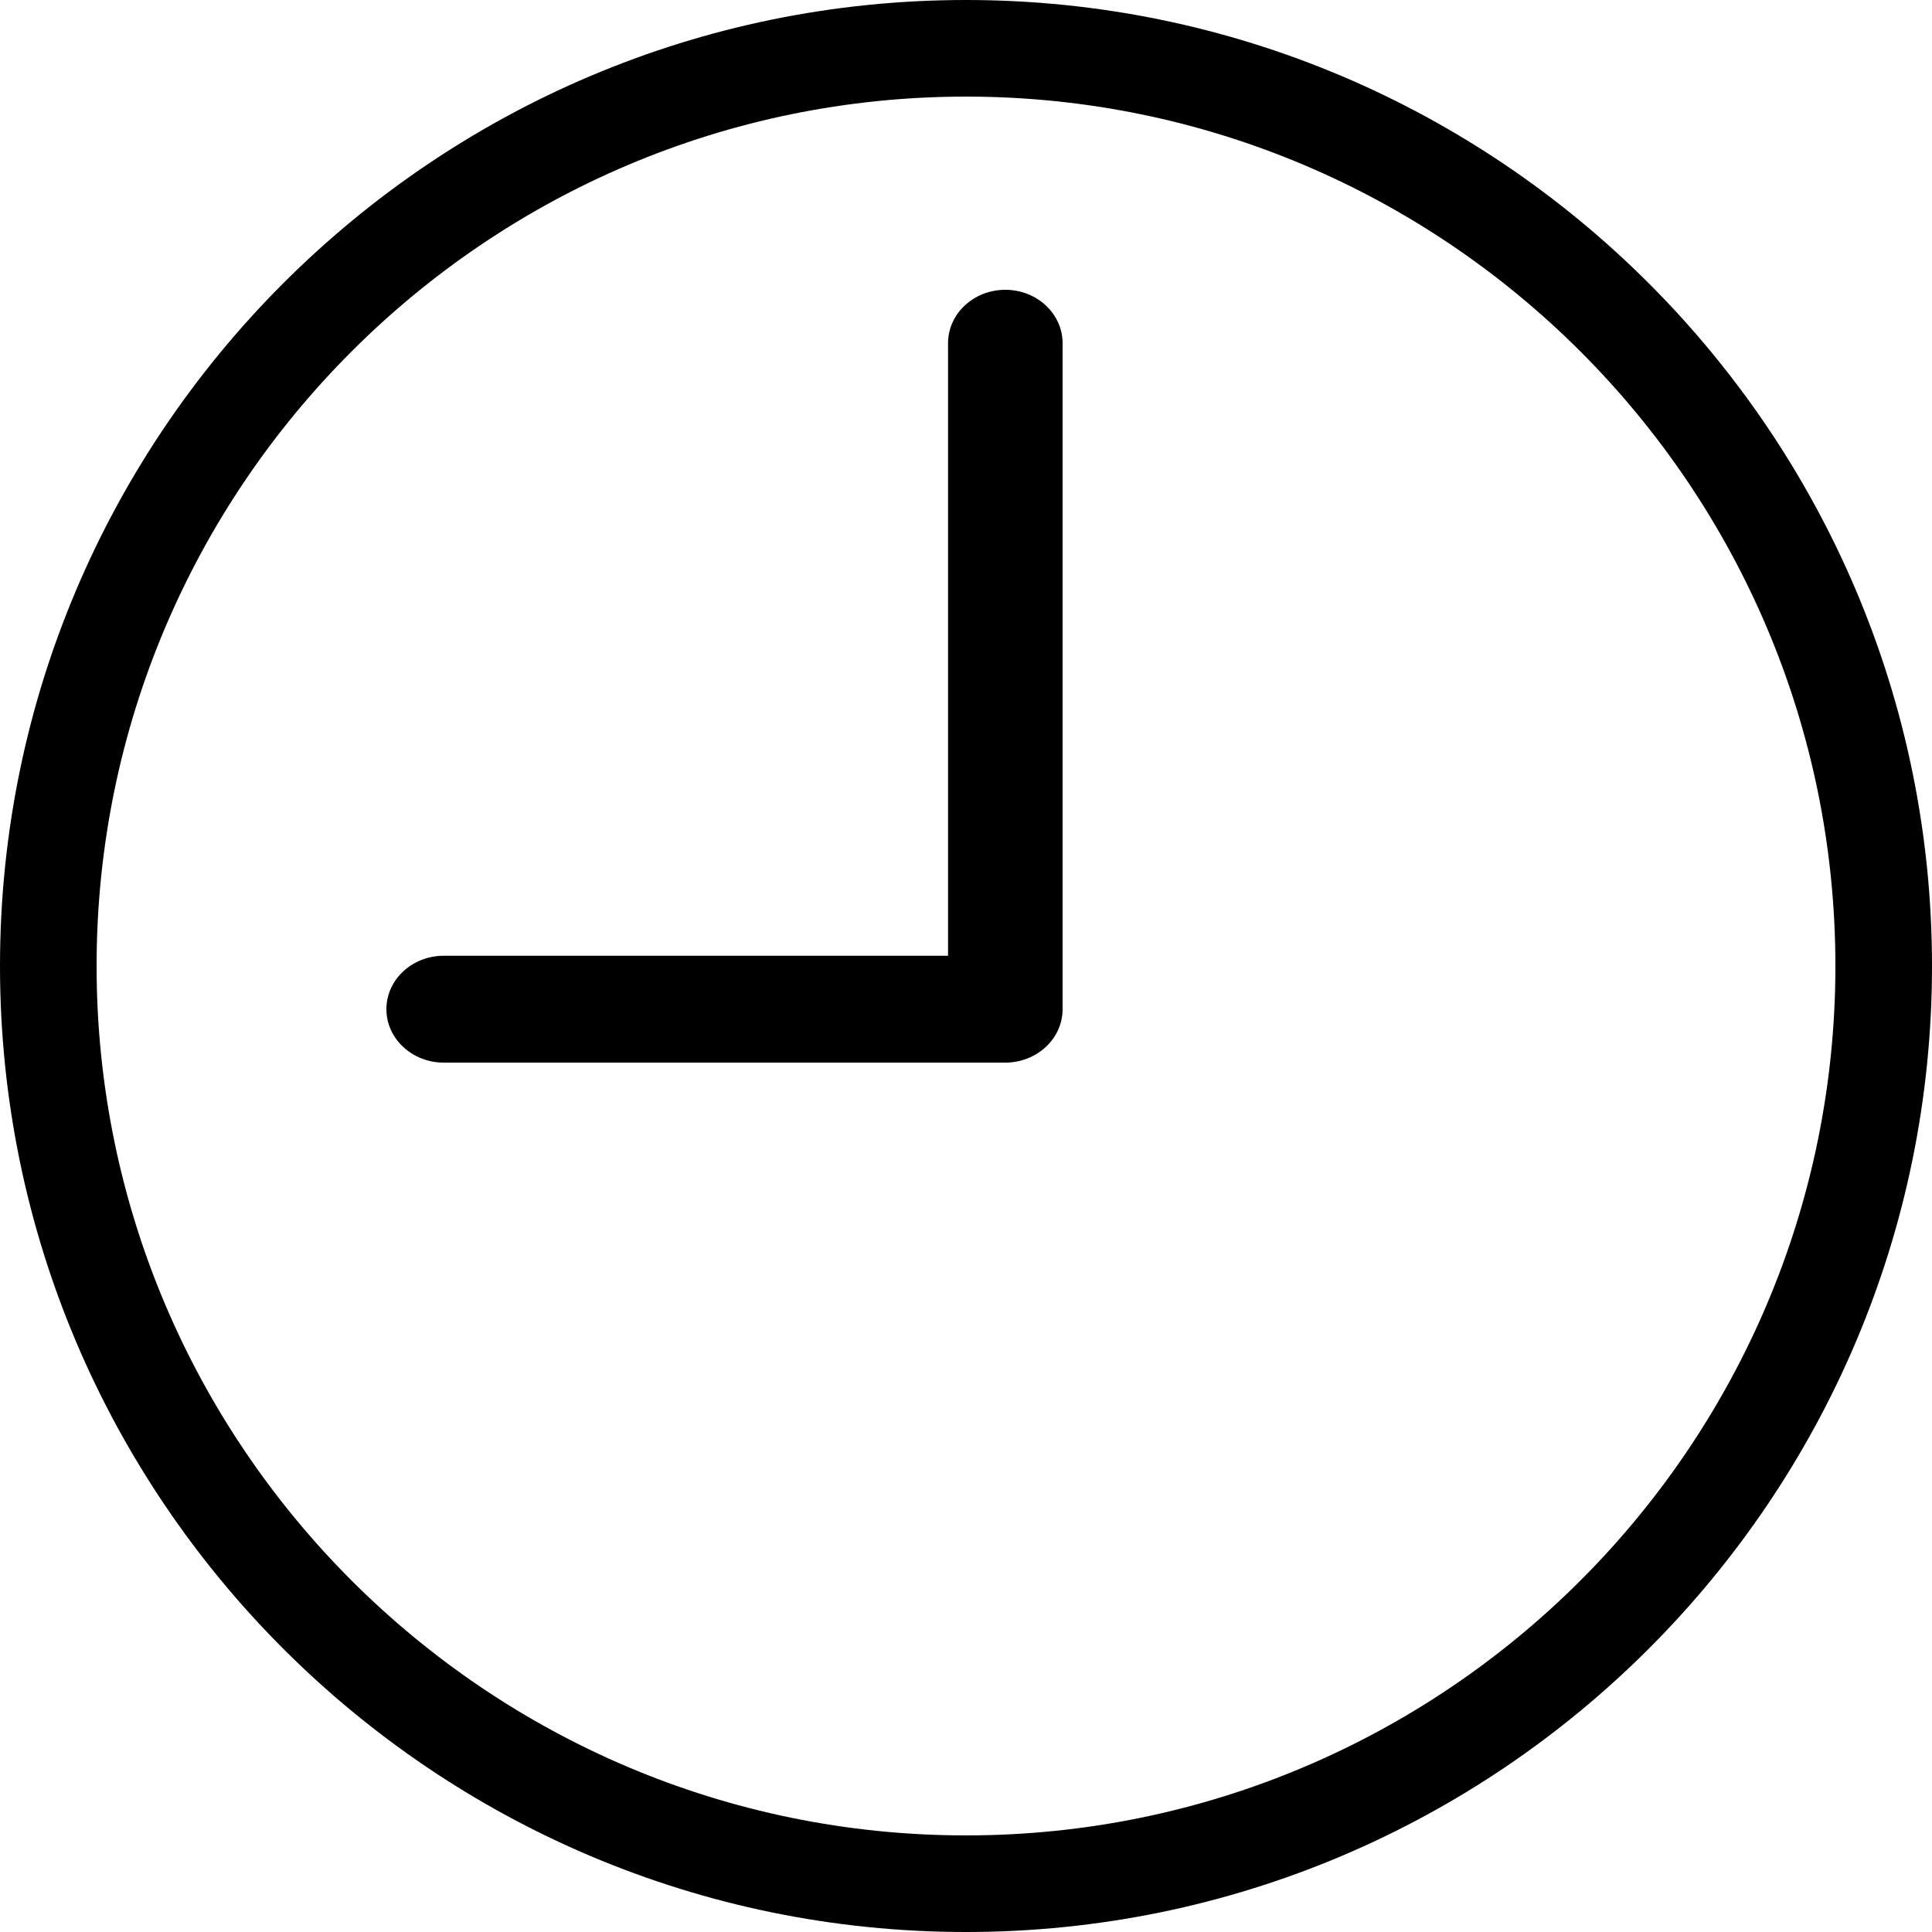 <?xml version="1.0" encoding="UTF-8"?>
<svg width="20px" height="20px" viewBox="0 0 20 20" version="1.1" xmlns="http://www.w3.org/2000/svg" xmlns:xlink="http://www.w3.org/1999/xlink">
    <!-- Generator: Sketch 46.2 (44496) - http://www.bohemiancoding.com/sketch -->
    <title>Shape</title>
    <desc>Created with Sketch.</desc>
    <defs></defs>
    <g id="Movies" stroke="none" stroke-width="1" fill="none" fill-rule="evenodd">
        <g id="Desktop-HD" transform="translate(-68, -1274)" fill-rule="nonzero" fill="#000000">
            <g id="Date" transform="translate(53, 1252)">
                <path d="M25,22 C19.486,22 15,26.486 15,32 C15,37.514 19.486,42 25,42 C30.514,42 35,37.514 35,32 C35,26.486 30.514,22 25,22 Z M25,41 C20.037,41 16,36.963 16,32 C16,27.037 20.037,23 25,23 C29.963,23 34,27.037 34,32 C34,36.963 29.963,41 25,41 Z M25.407,25 C25.079,25 24.814,25.248 24.814,25.553 L24.814,31.894 L19.593,31.894 C19.266,31.894 19,32.142 19,32.447 C19,32.752 19.266,33 19.593,33 L25.407,33 C25.734,33 26,32.752 26,32.447 L26,25.553 C26,25.248 25.734,25 25.407,25 Z" id="Shape"></path>
            </g>
        </g>
    </g>
</svg>